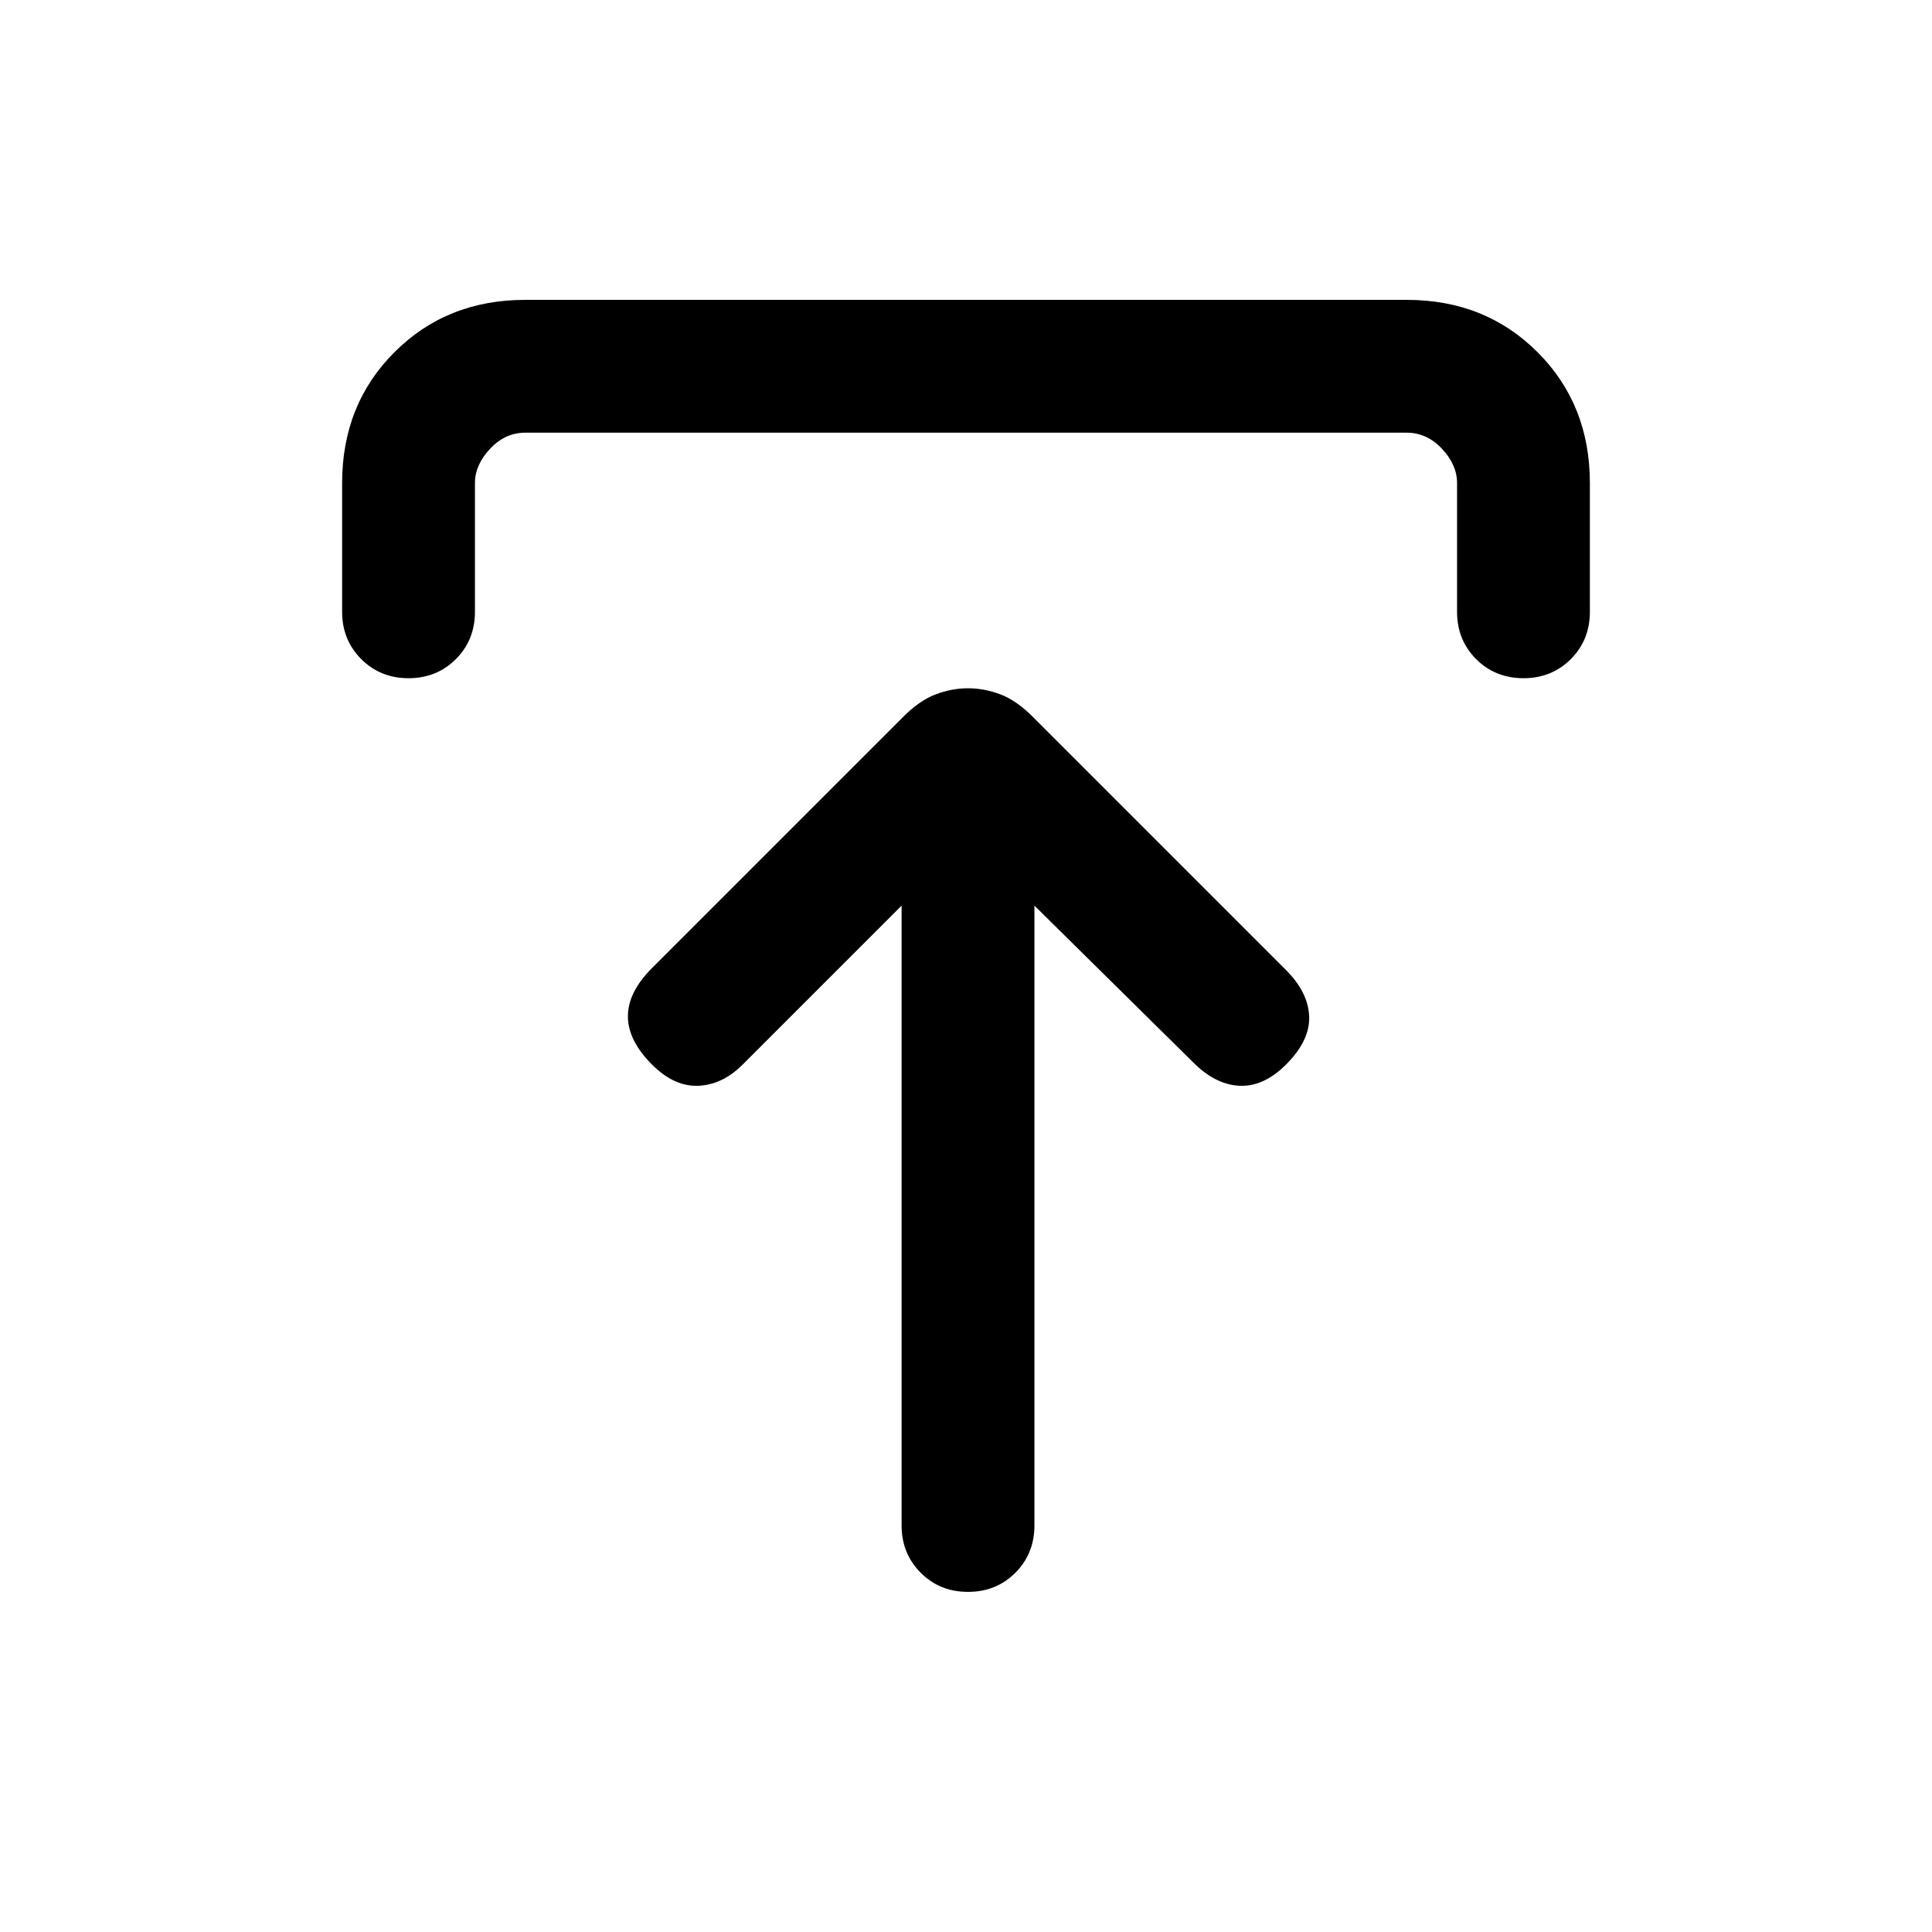 <svg xmlns="http://www.w3.org/2000/svg" height="24" width="24"><path d="M12.025 19.775Q11.675 19.775 11.438 19.538Q11.2 19.3 11.2 18.95V11.25L9.225 13.225Q8.975 13.475 8.675 13.488Q8.375 13.5 8.1 13.225Q7.8 12.925 7.8 12.625Q7.8 12.325 8.1 12.025L11.225 8.9Q11.425 8.7 11.625 8.625Q11.825 8.55 12.025 8.55Q12.225 8.55 12.425 8.625Q12.625 8.7 12.825 8.9L15.975 12.05Q16.25 12.325 16.263 12.625Q16.275 12.925 15.975 13.225Q15.7 13.5 15.4 13.488Q15.1 13.475 14.825 13.2L12.85 11.25V18.95Q12.85 19.3 12.613 19.538Q12.375 19.775 12.025 19.775ZM5.075 8.425Q4.725 8.425 4.488 8.188Q4.25 7.95 4.25 7.6V6Q4.25 5.025 4.9 4.375Q5.55 3.725 6.525 3.725H17.475Q18.45 3.725 19.1 4.375Q19.75 5.025 19.75 6V7.6Q19.75 7.95 19.513 8.188Q19.275 8.425 18.925 8.425Q18.575 8.425 18.337 8.188Q18.1 7.95 18.1 7.6V6Q18.1 5.775 17.913 5.575Q17.725 5.375 17.475 5.375H6.525Q6.275 5.375 6.088 5.575Q5.9 5.775 5.9 6V7.6Q5.9 7.95 5.663 8.188Q5.425 8.425 5.075 8.425Z"/></svg>